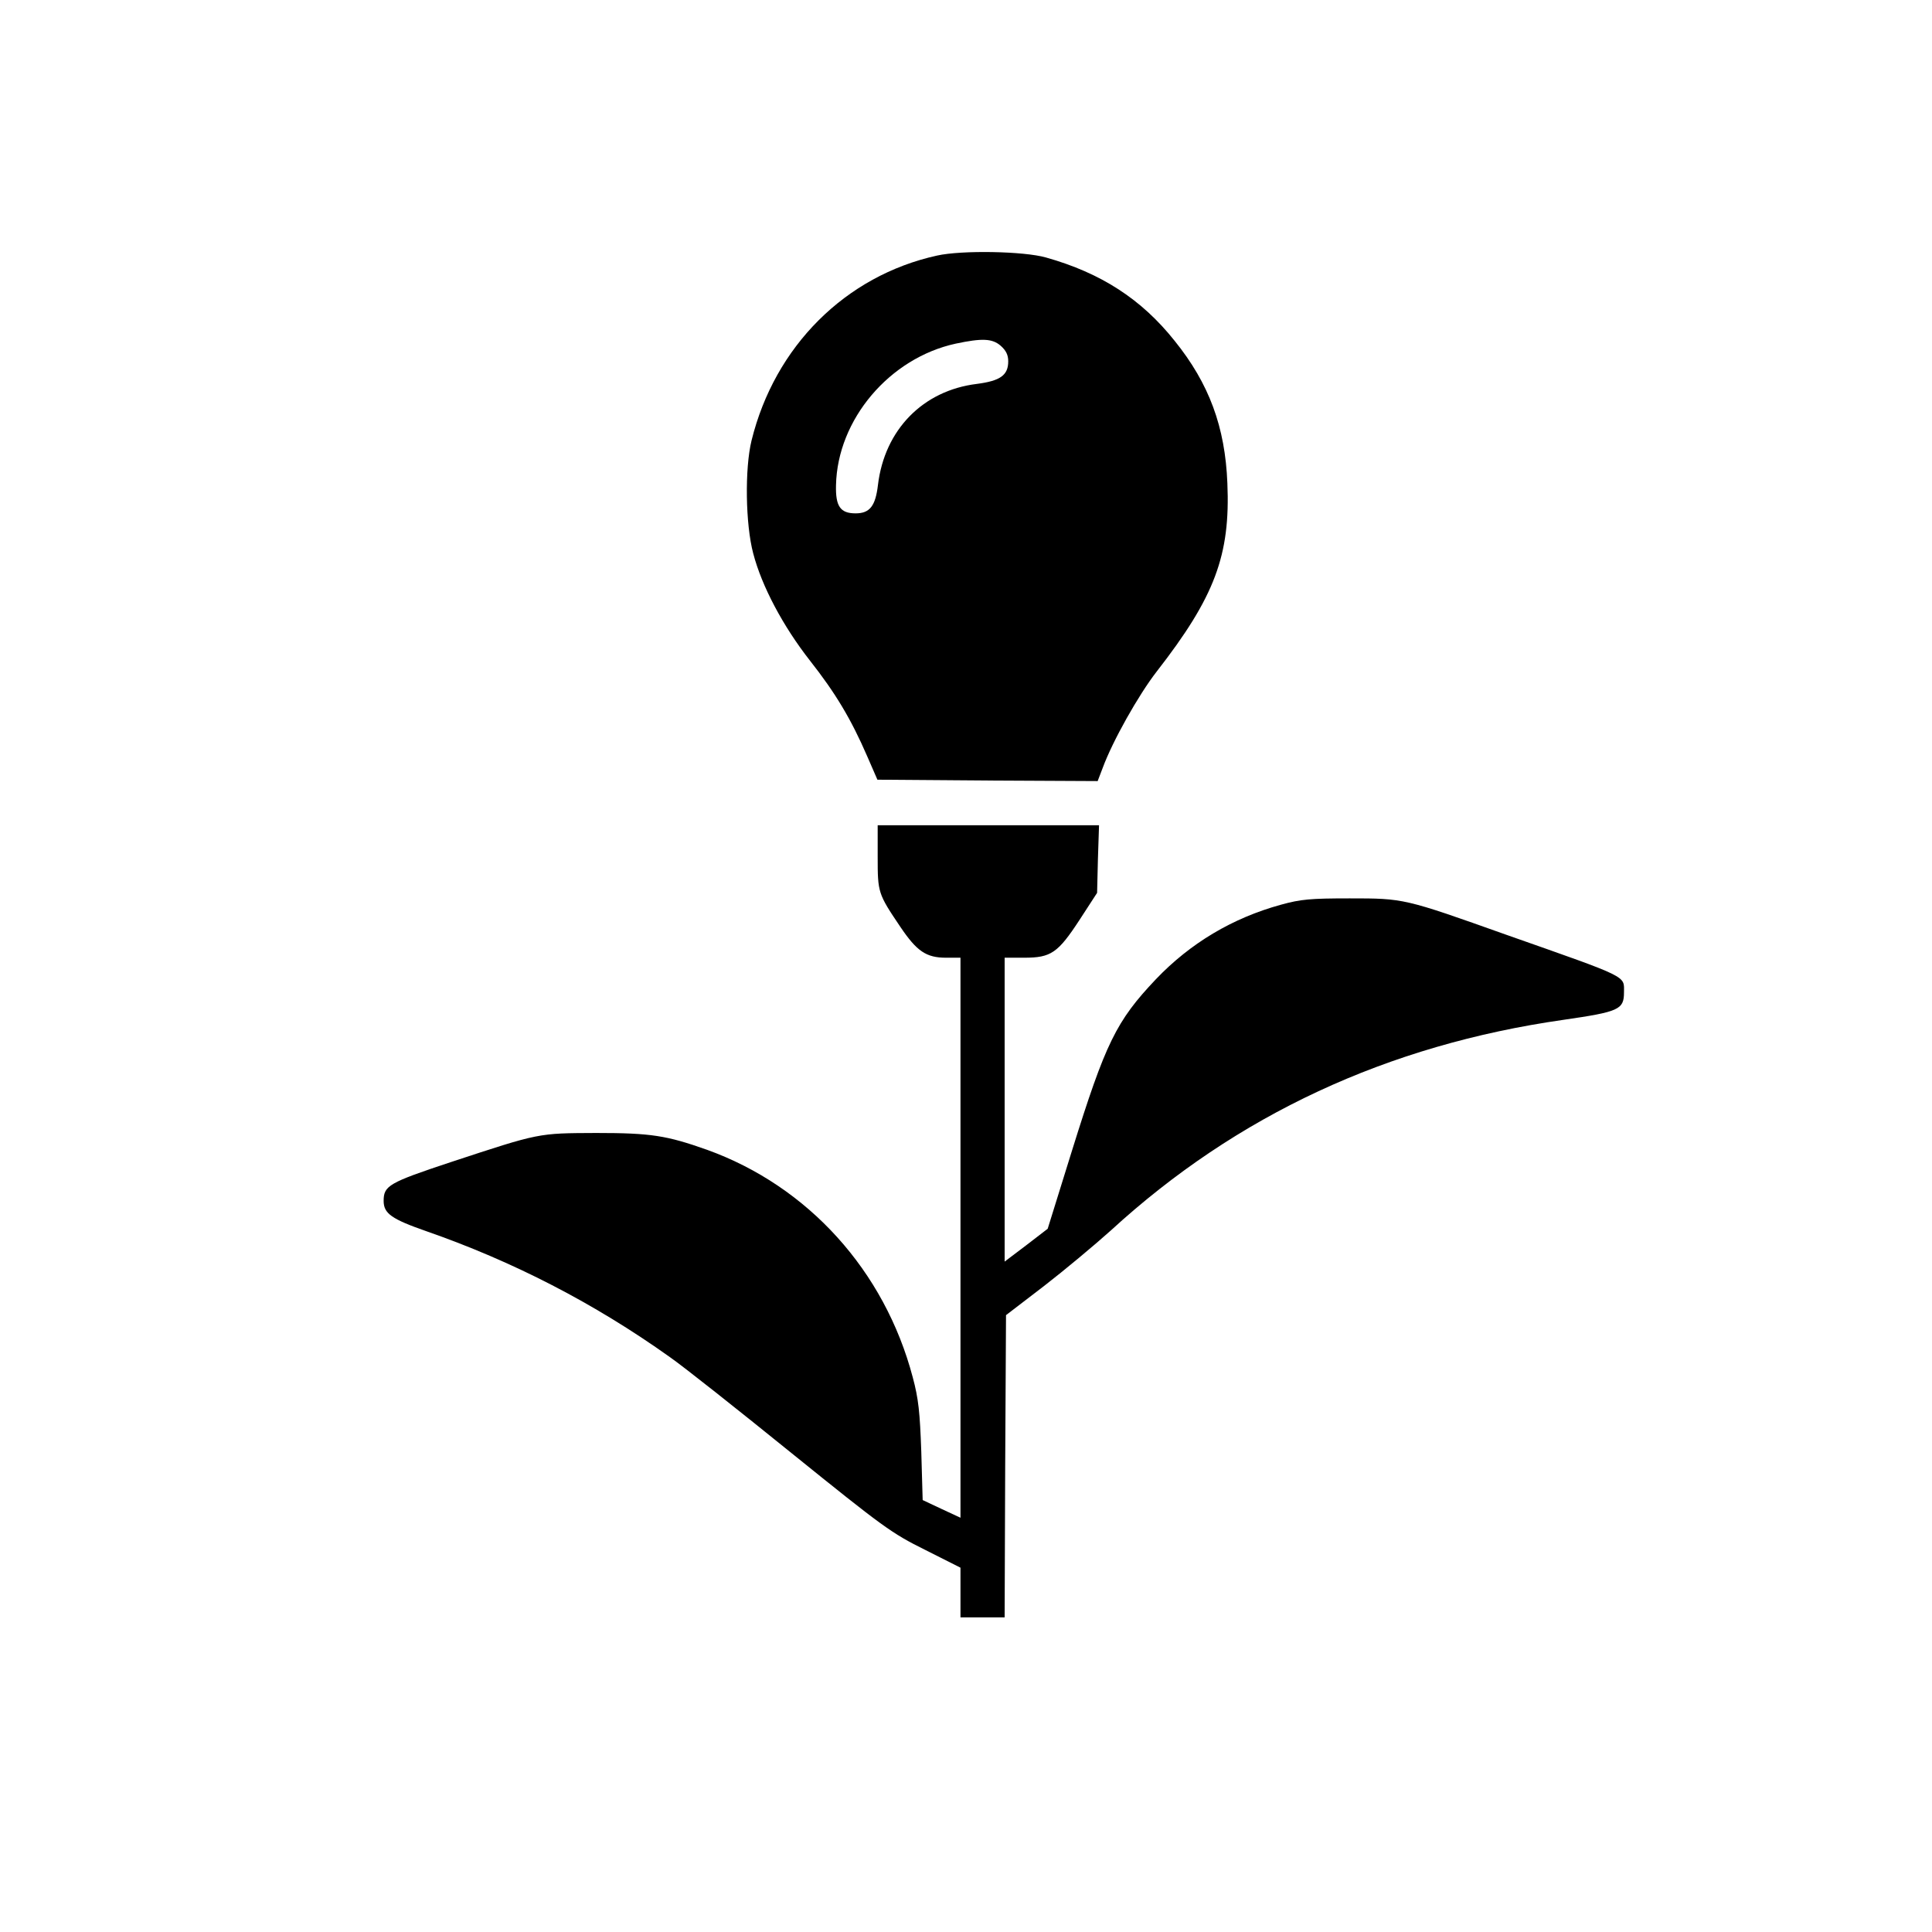 <?xml version="1.0" standalone="no"?>
<!DOCTYPE svg PUBLIC "-//W3C//DTD SVG 20010904//EN"
 "http://www.w3.org/TR/2001/REC-SVG-20010904/DTD/svg10.dtd">
<svg version="1.0" xmlns="http://www.w3.org/2000/svg"
 width="700pt" height="700pt" viewBox="0 0 700 700"
 preserveAspectRatio="xMidYMid meet">
<g transform="translate(0,700) scale(0.1,-0.1)"
fill="#000000" stroke="none">
<path d="M3395 6074 c-332 -73 -588 -329 -672 -670 -25 -102 -22 -304 6 -409
31 -119 108 -264 206 -389 92 -117 148 -210 207 -346 l37 -85 399 -3 399 -2
18 47 c36 98 130 265 196 350 211 271 267 422 256 682 -8 204 -66 361 -191
516 -120 151 -267 246 -466 302 -80 23 -306 27 -395 7z m231 -327 c19 -17 27
-33 27 -56 0 -50 -28 -71 -114 -82 -195 -24 -334 -166 -358 -366 -9 -77 -30
-103 -81 -103 -55 0 -73 25 -71 102 5 238 194 461 434 513 95 20 132 19 163
-8z"/>
<path d="M3180 3895 c0 -129 1 -133 82 -253 60 -89 94 -112 166 -112 l52 0 0
-1015 0 -1014 -69 32 -68 32 -5 175 c-5 143 -10 192 -31 270 -102 386 -379
692 -745 824 -147 52 -203 61 -402 61 -212 -1 -203 1 -528 -106 -223 -74 -242
-85 -242 -140 0 -46 29 -66 155 -110 313 -109 607 -260 882 -456 49 -34 247
-191 441 -348 332 -268 362 -290 483 -350 l129 -65 0 -90 0 -90 80 0 80 0 2
547 3 548 137 105 c75 58 184 149 243 202 456 418 1002 672 1640 763 200 29
219 37 219 99 0 62 23 51 -426 209 -371 132 -371 132 -568 132 -141 0 -177 -3
-249 -23 -175 -48 -328 -139 -453 -270 -144 -152 -182 -230 -304 -621 l-88
-283 -78 -60 -78 -59 0 551 0 550 71 0 c97 0 122 17 201 138 l63 97 3 123 4
122 -401 0 -401 0 0 -115z"/>
</g>
</svg>
